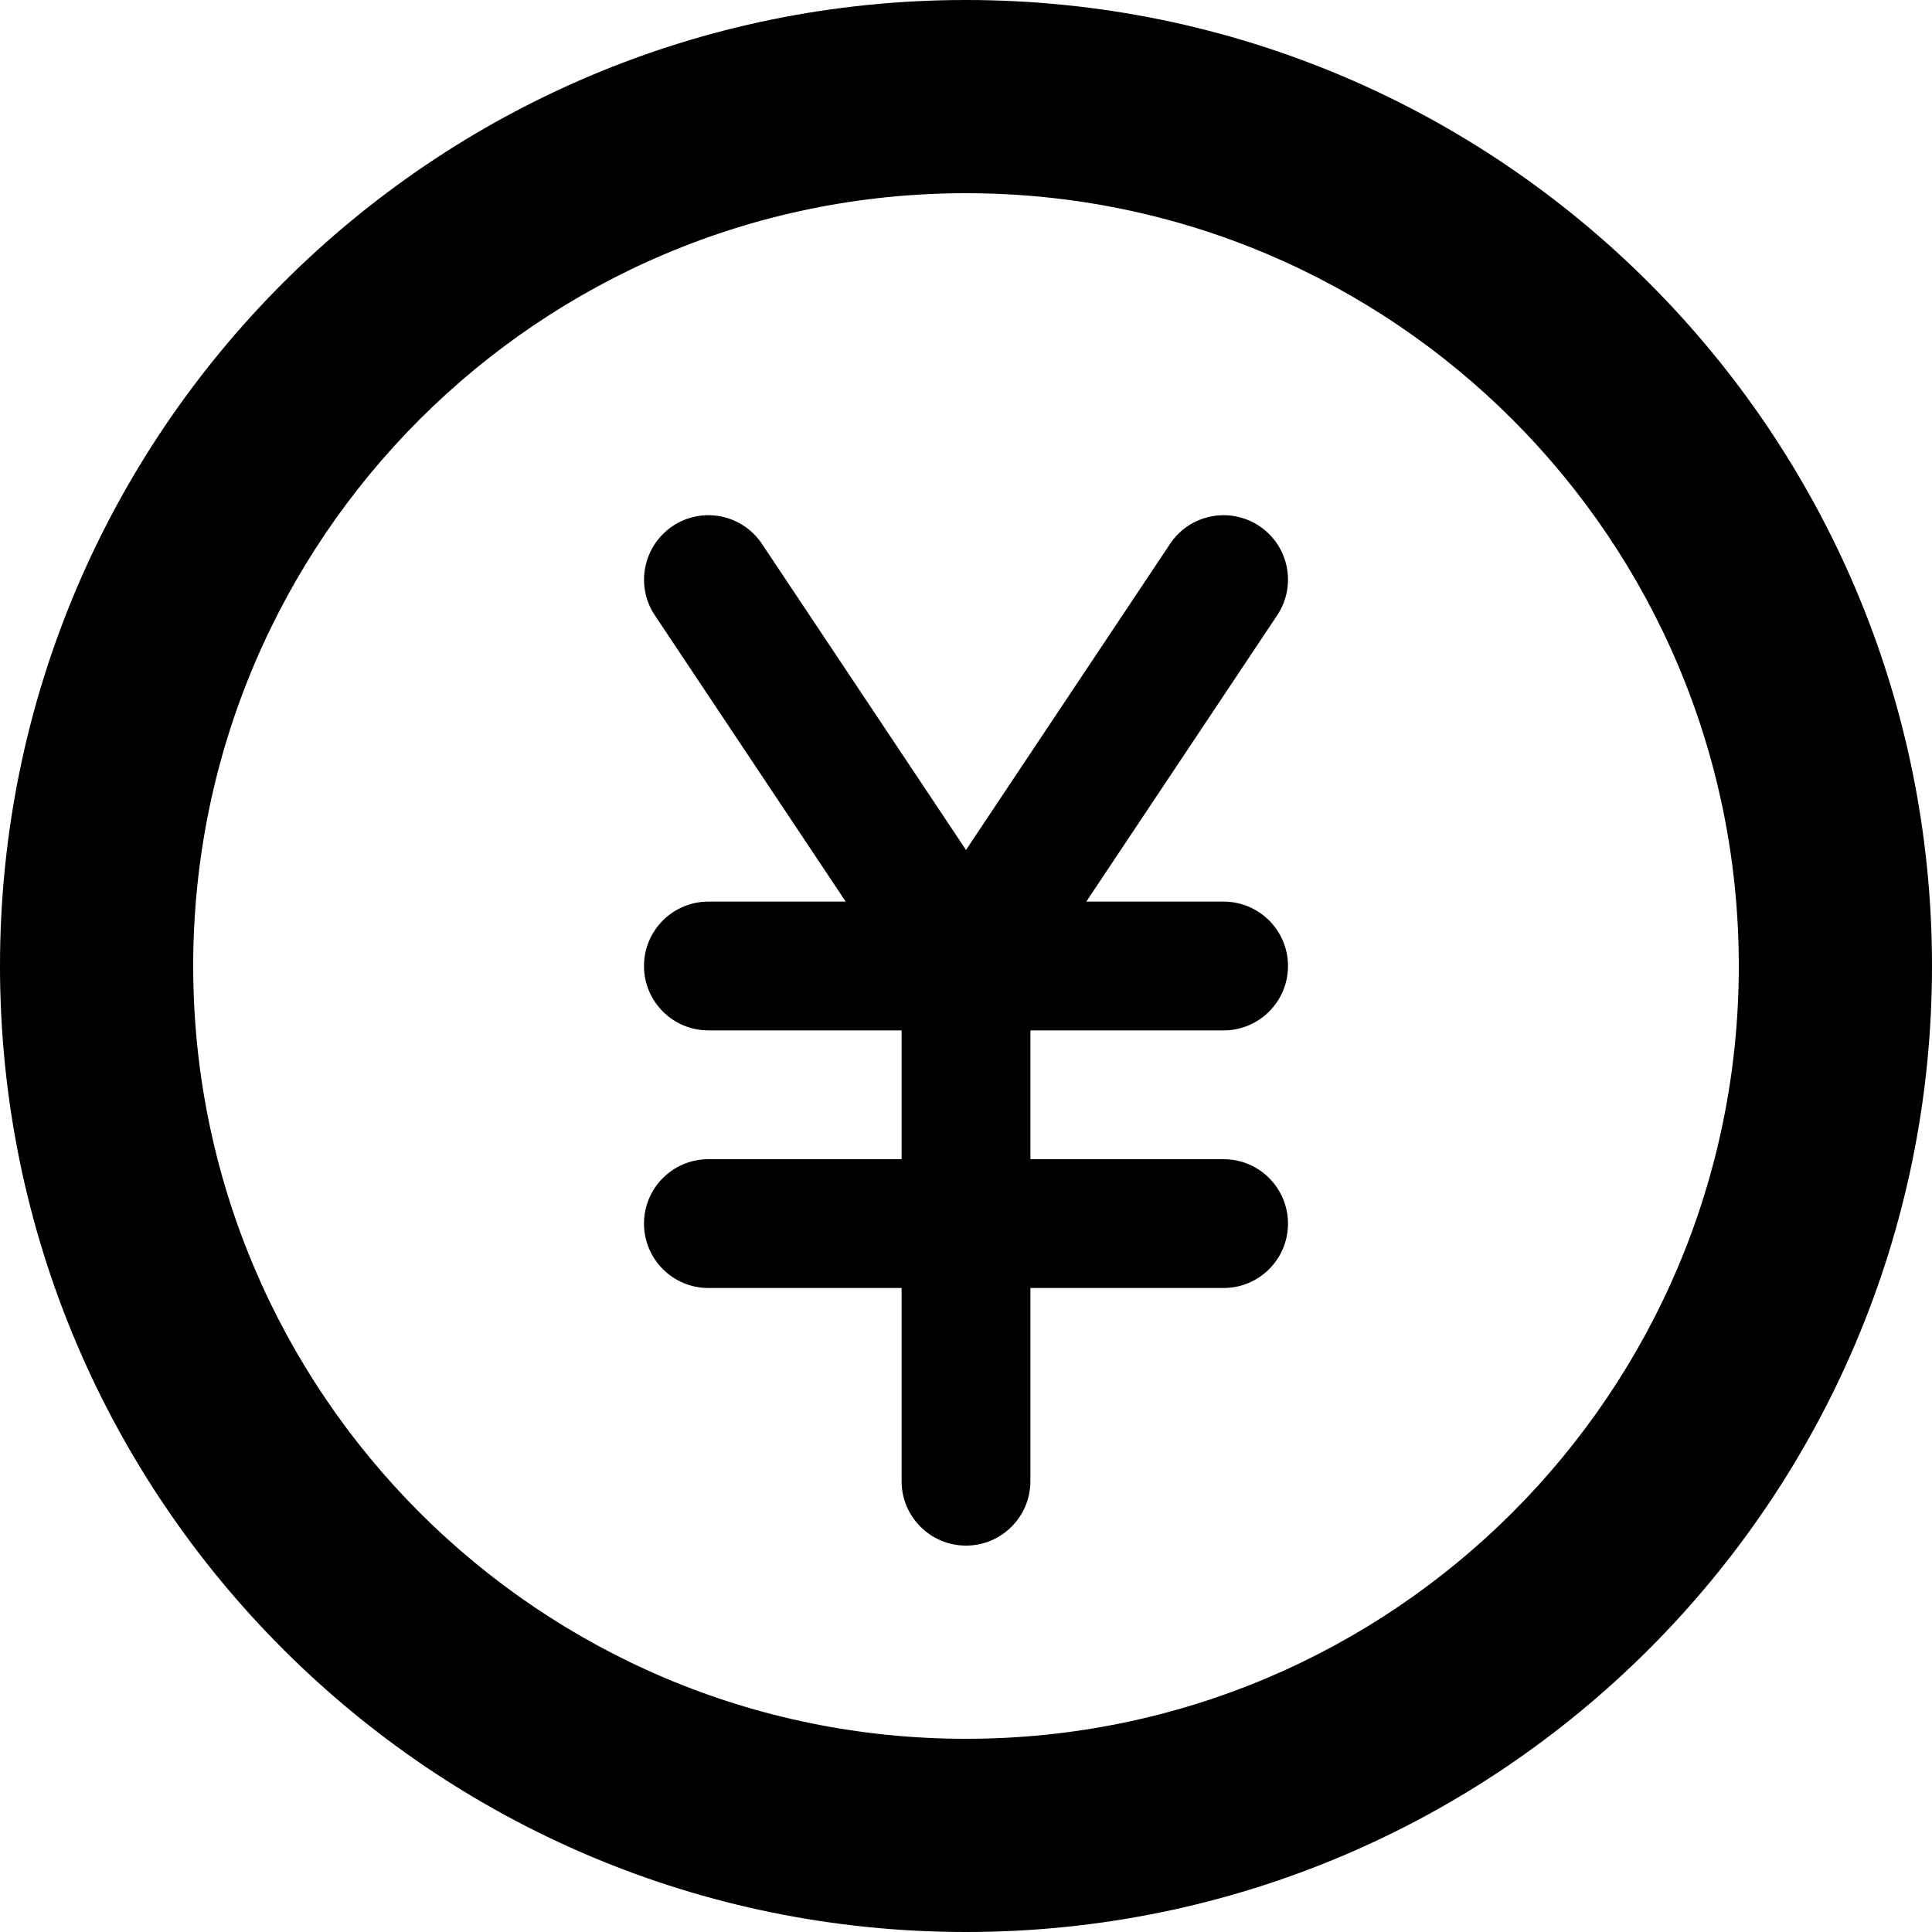<?xml version="1.0" encoding="UTF-8"?>
<svg width="30px" height="30px" viewBox="0 0 30 30" version="1.1" xmlns="http://www.w3.org/2000/svg" xmlns:xlink="http://www.w3.org/1999/xlink">
    <title>coin_yen</title>
    <g id="Page-1" stroke="none" stroke-width="1" fill="none" fill-rule="evenodd">
        <g id="063-coin-yen" fill="#000000" fill-rule="nonzero">
            <path d="M15,0 C6.716,0 0,6.716 0,15 C0,23.284 6.716,30 15,30 C23.284,30 30,23.284 30,15 C30,6.716 23.284,0 15,0 Z M15,27 C8.372,27 3,21.628 3,15 C3,8.372 8.372,3 15,3 C21.628,3 27,8.372 27,15 C27,21.628 21.628,27 15,27 Z" id="Shape"></path>
            <path d="M19,16 C19.552,16 20,15.552 20,15 C20,14.448 19.552,14 19,14 L16.868,14 L19.832,9.554 C20.138,9.094 20.014,8.474 19.554,8.168 C19.094,7.862 18.474,7.986 18.168,8.446 L15,13.198 L11.832,8.446 C11.526,7.986 10.904,7.862 10.446,8.168 C9.988,8.474 9.862,9.096 10.168,9.554 L13.132,14 L11,14 C10.448,14 10,14.448 10,15 C10,15.552 10.448,16 11,16 L14,16 L14,18 L11,18 C10.448,18 10,18.448 10,19 C10,19.552 10.448,20 11,20 L14,20 L14,23 C14,23.552 14.448,24 15,24 C15.552,24 16,23.552 16,23 L16,20 L19,20 C19.552,20 20,19.552 20,19 C20,18.448 19.552,18 19,18 L16,18 L16,16 L19,16 Z" id="Path"></path>
        </g>
    </g>
</svg>